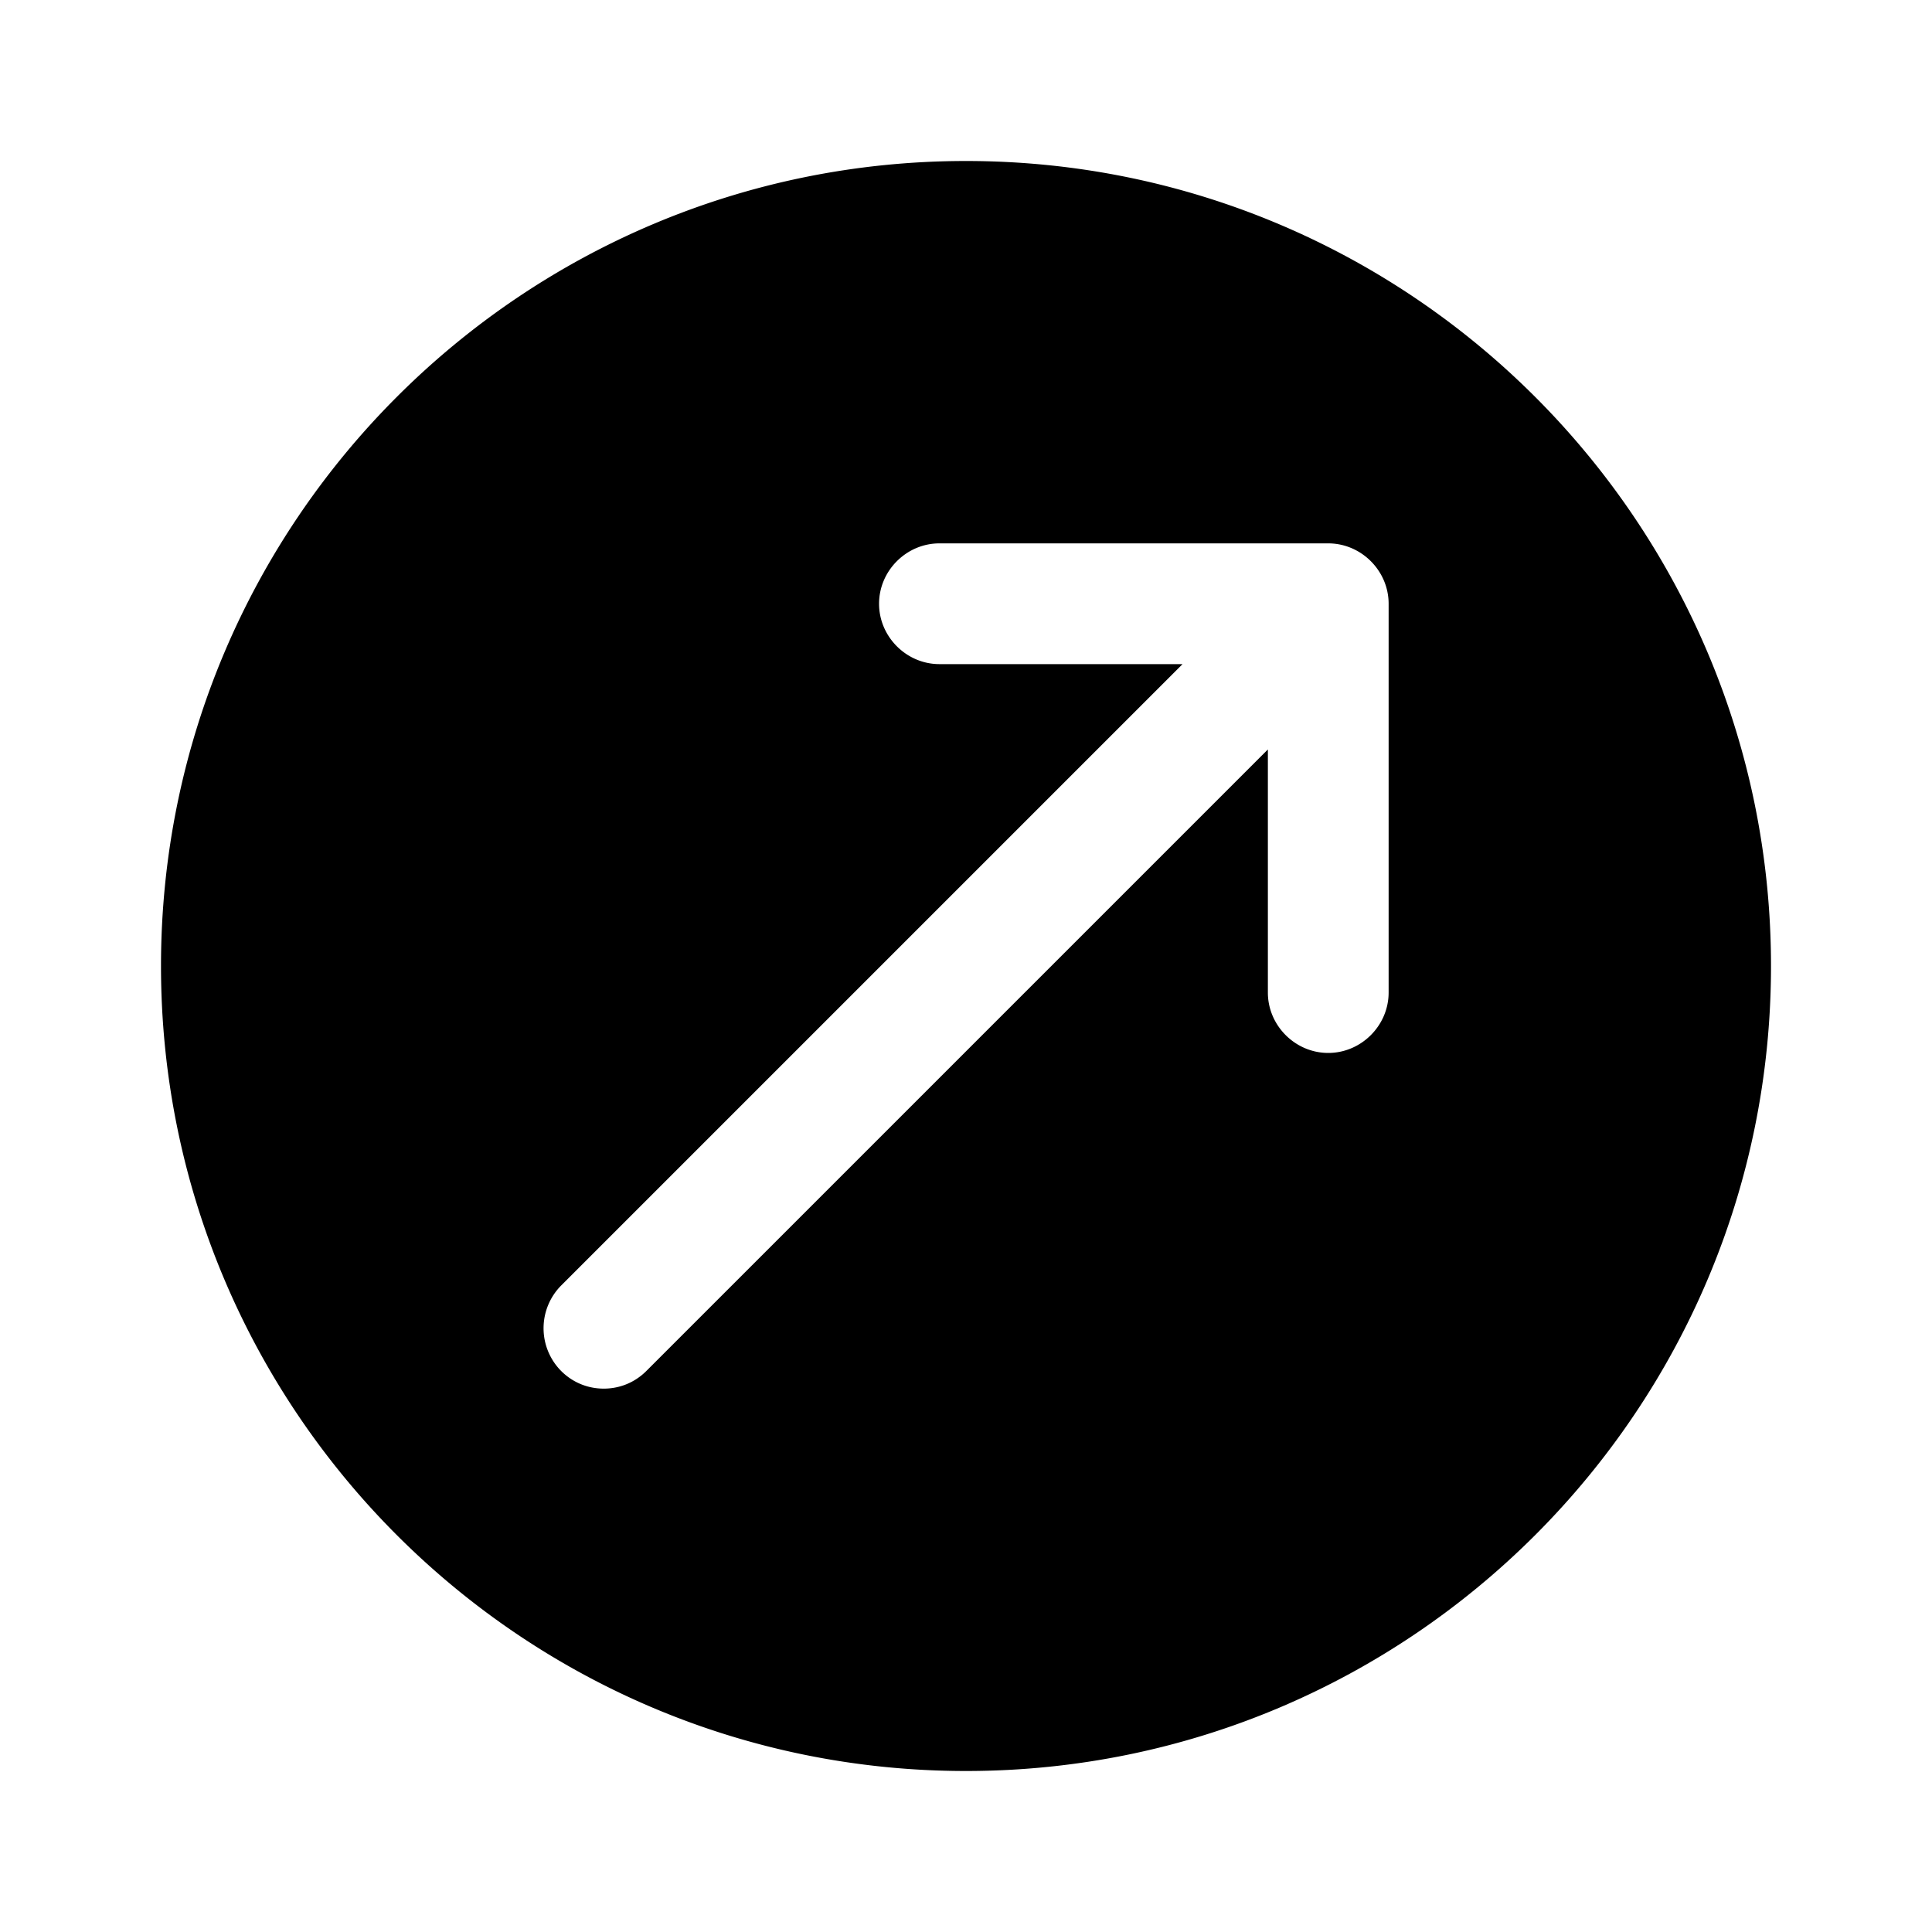 <svg width="24" height="24" fill="none" xmlns="http://www.w3.org/2000/svg" focusable="false" viewBox="0 0 24 24"><path d="M12 2C6.48 2 2 6.48 2 12s4.48 10 10 10 10-4.48 10-10S17.52 2 12 2zm5.25 10.33c0 .41-.34.75-.75.75s-.75-.34-.75-.75V9.31l-7.72 7.72c-.15.15-.34.22-.53.22s-.38-.07-.53-.22a.754.754 0 010-1.06l7.72-7.72h-3.02c-.41 0-.75-.34-.75-.75s.34-.75.75-.75h4.83c.41 0 .75.34.75.75v4.83z" fill="currentColor"/></svg>